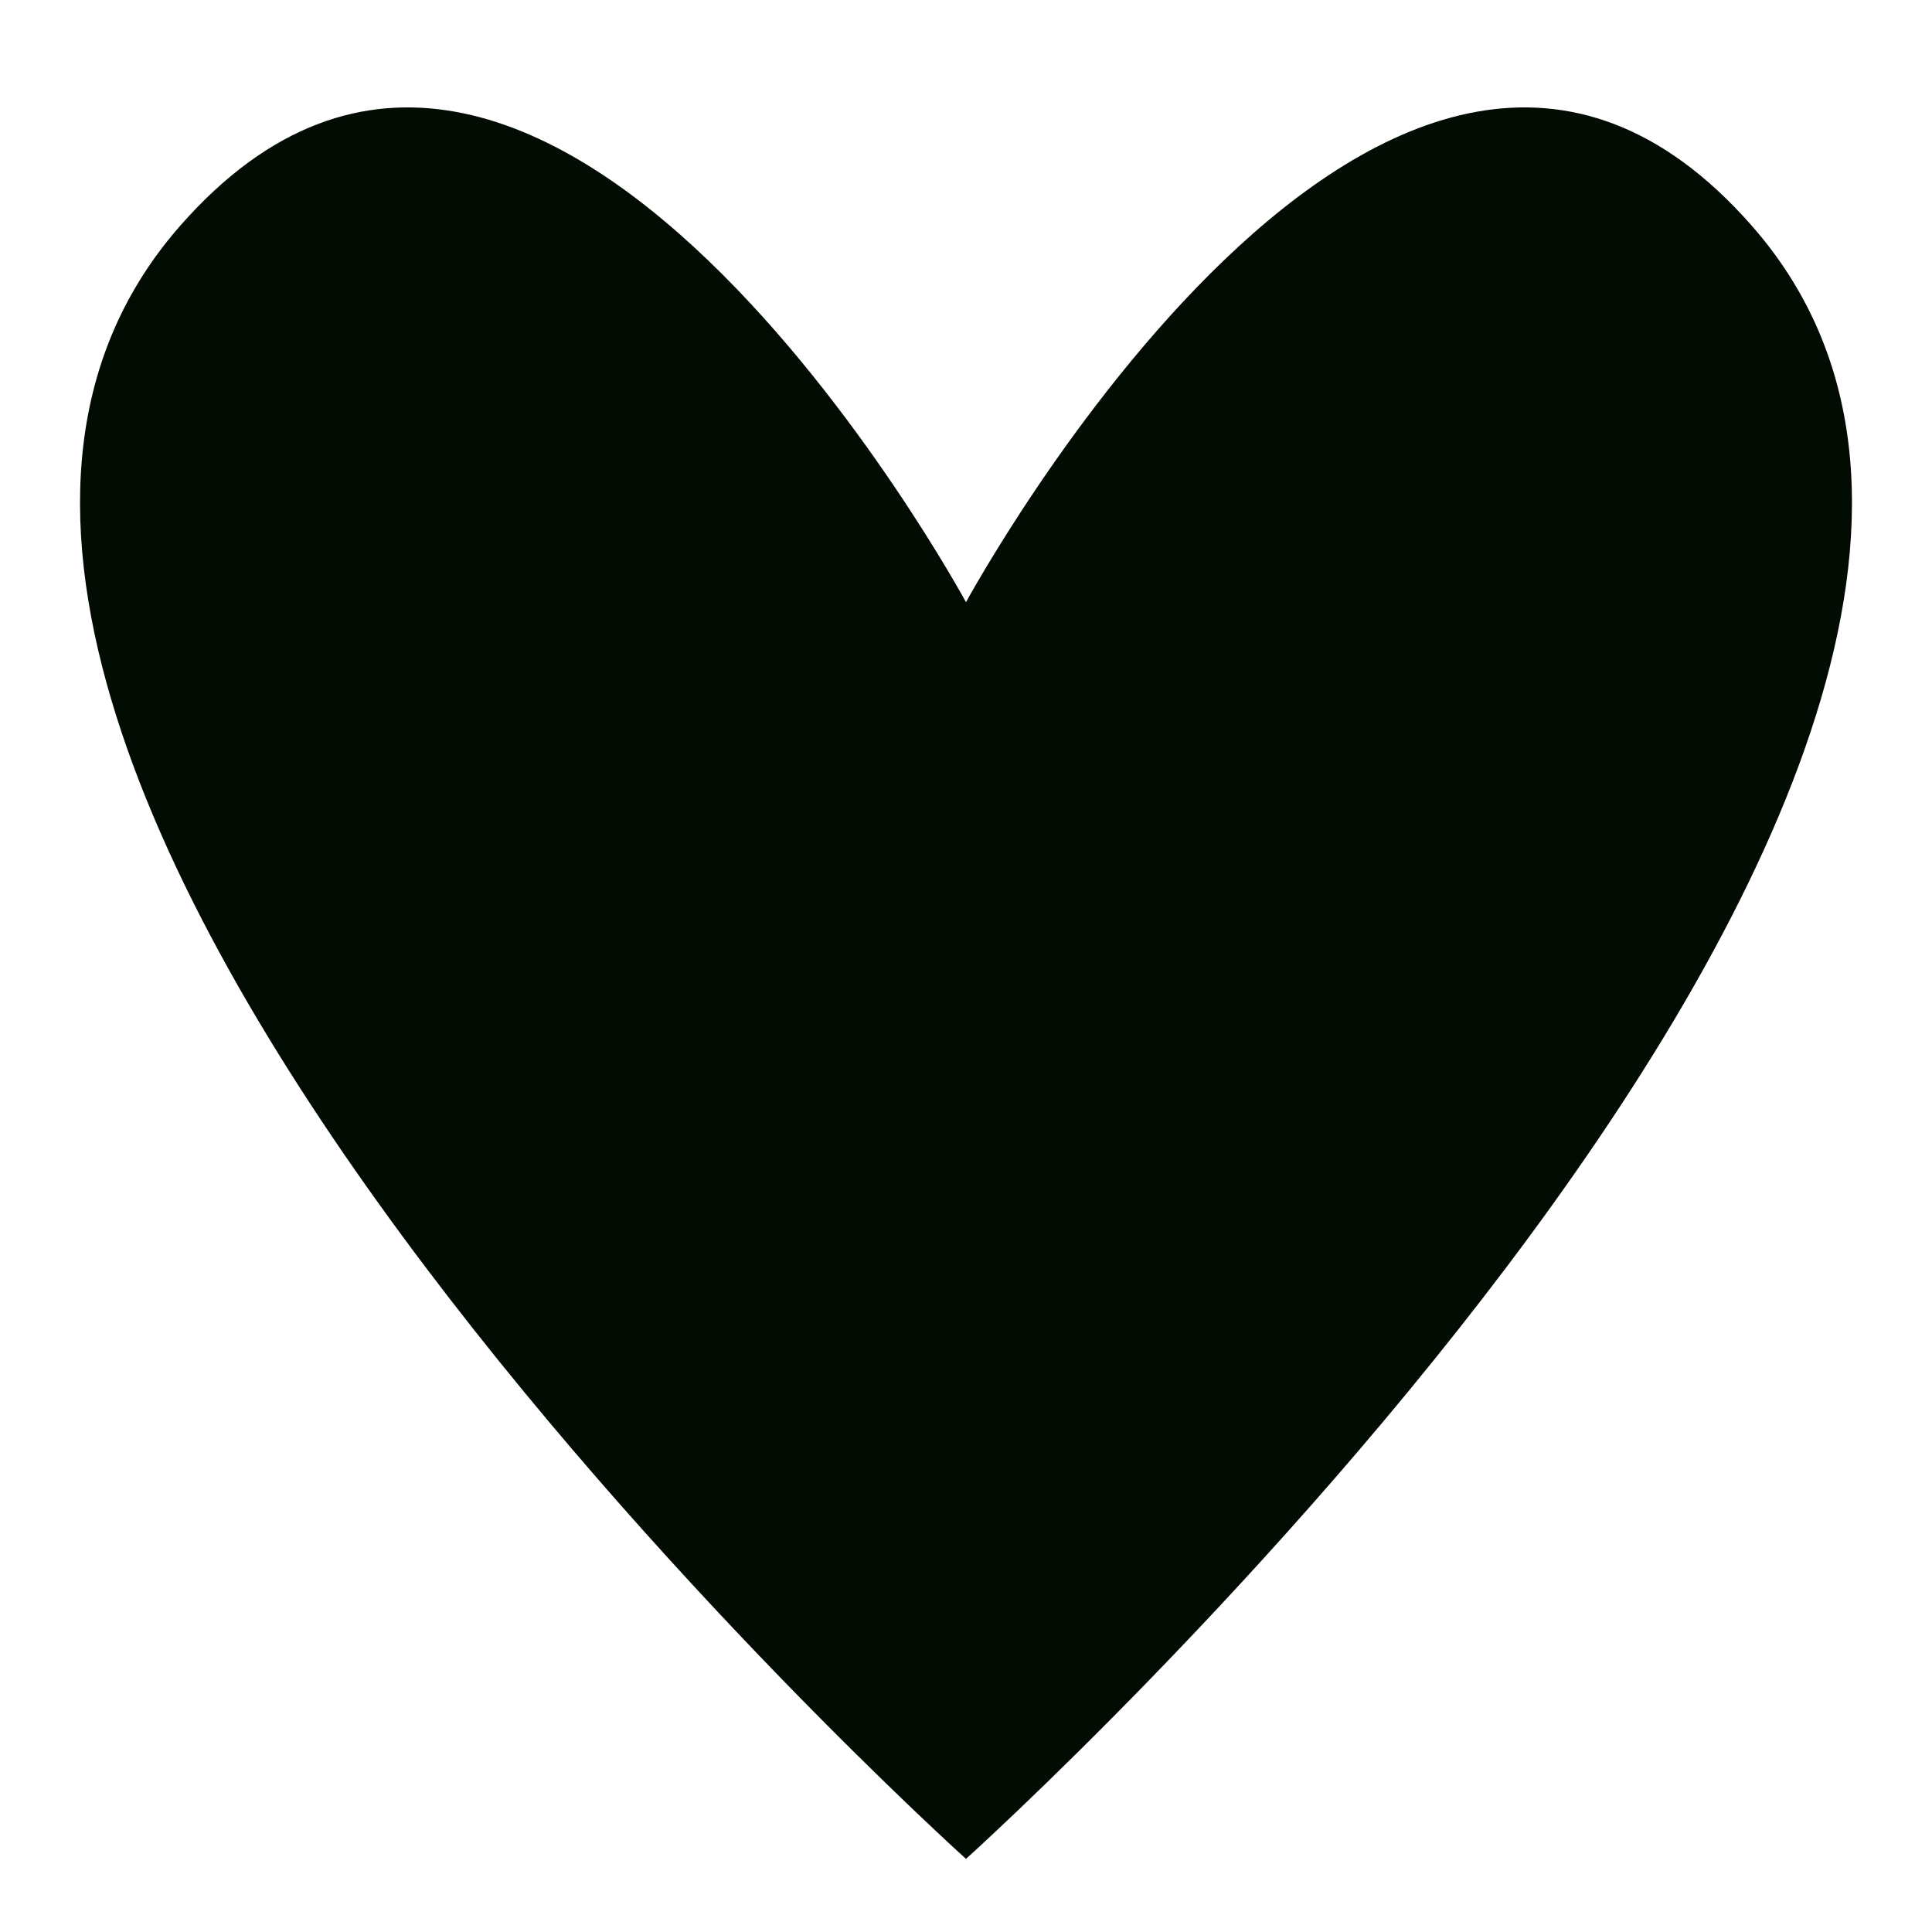 <?xml version="1.0" encoding="utf-8"?>
<!-- Generator: Adobe Illustrator 24.2.3, SVG Export Plug-In . SVG Version: 6.00 Build 0)  -->
<svg version="1.1" id="Capa_1" xmlns="http://www.w3.org/2000/svg" xmlns:xlink="http://www.w3.org/1999/xlink" x="0px" y="0px"
	 viewBox="0 0 62.88 62.32" style="enable-background:new 0 0 62.88 62.32;" xml:space="preserve">
<style type="text/css">
	.st0{fill:#030C02;}
</style>
<path class="st0" d="M57,7.33C45.29-5.97,31.44,19.6,31.44,19.6S17.59-5.97,5.88,7.33C-8.96,24.17,31.44,60.5,31.44,60.5
	S71.84,24.17,57,7.33z"/>
</svg>
